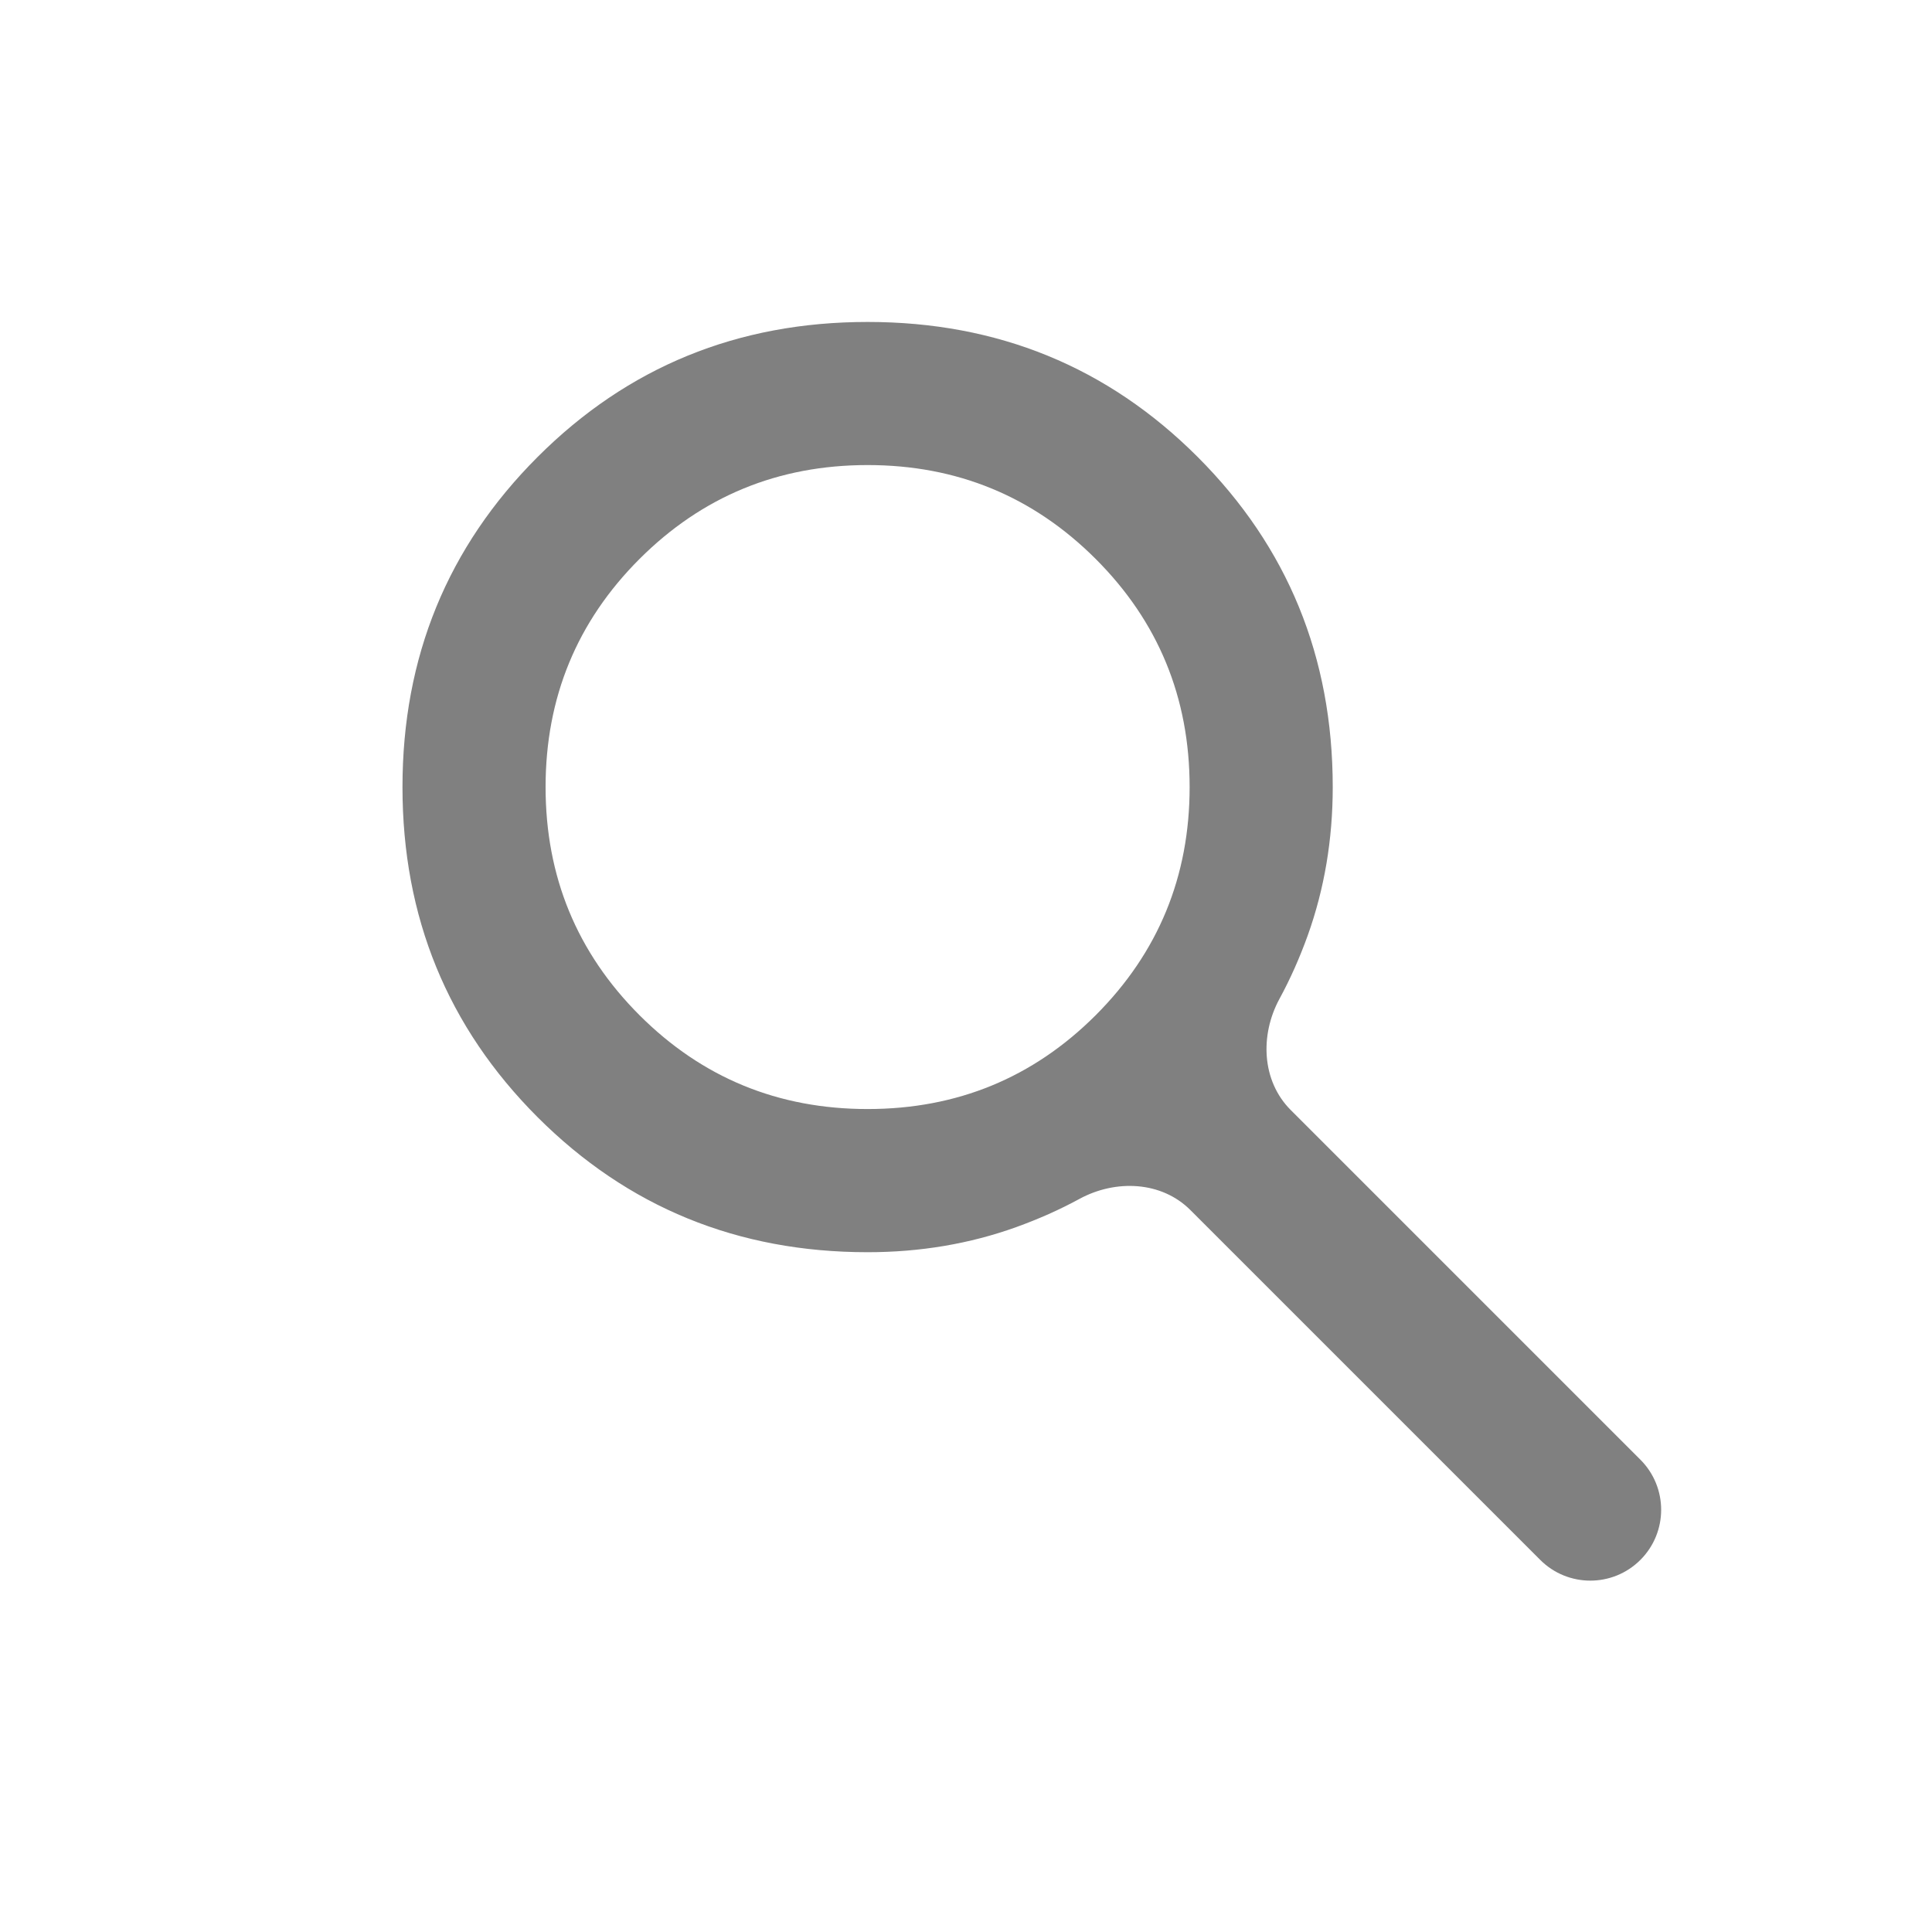 <svg width="28" height="28" viewBox="0 0 28 28" fill="none" xmlns="http://www.w3.org/2000/svg">
<path d="M23.774 22.607C23.373 23.008 22.723 23.008 22.322 22.607L17.253 17.538C16.833 17.117 16.168 17.091 15.645 17.375C15.357 17.532 15.05 17.668 14.726 17.785C14.052 18.027 13.335 18.148 12.574 18.148C10.69 18.148 9.096 17.495 7.791 16.191C6.486 14.885 5.833 13.291 5.833 11.407C5.833 9.523 6.486 7.928 7.791 6.623C9.096 5.318 10.69 4.666 12.574 4.666C14.458 4.666 16.053 5.318 17.358 6.623C18.662 7.928 19.315 9.523 19.315 11.407C19.315 12.167 19.194 12.884 18.952 13.559C18.835 13.883 18.699 14.19 18.542 14.478C18.259 15.001 18.285 15.665 18.705 16.086L23.774 21.155C24.175 21.556 24.175 22.206 23.774 22.607ZM12.574 16.073C13.87 16.073 14.972 15.62 15.88 14.713C16.787 13.805 17.241 12.703 17.241 11.407C17.241 10.111 16.787 9.008 15.88 8.101C14.972 7.194 13.87 6.74 12.574 6.74C11.278 6.74 10.176 7.194 9.268 8.101C8.361 9.008 7.907 10.111 7.907 11.407C7.907 12.703 8.361 13.805 9.268 14.713C10.176 15.62 11.278 16.073 12.574 16.073Z" fill="#808080"/>
</svg>
